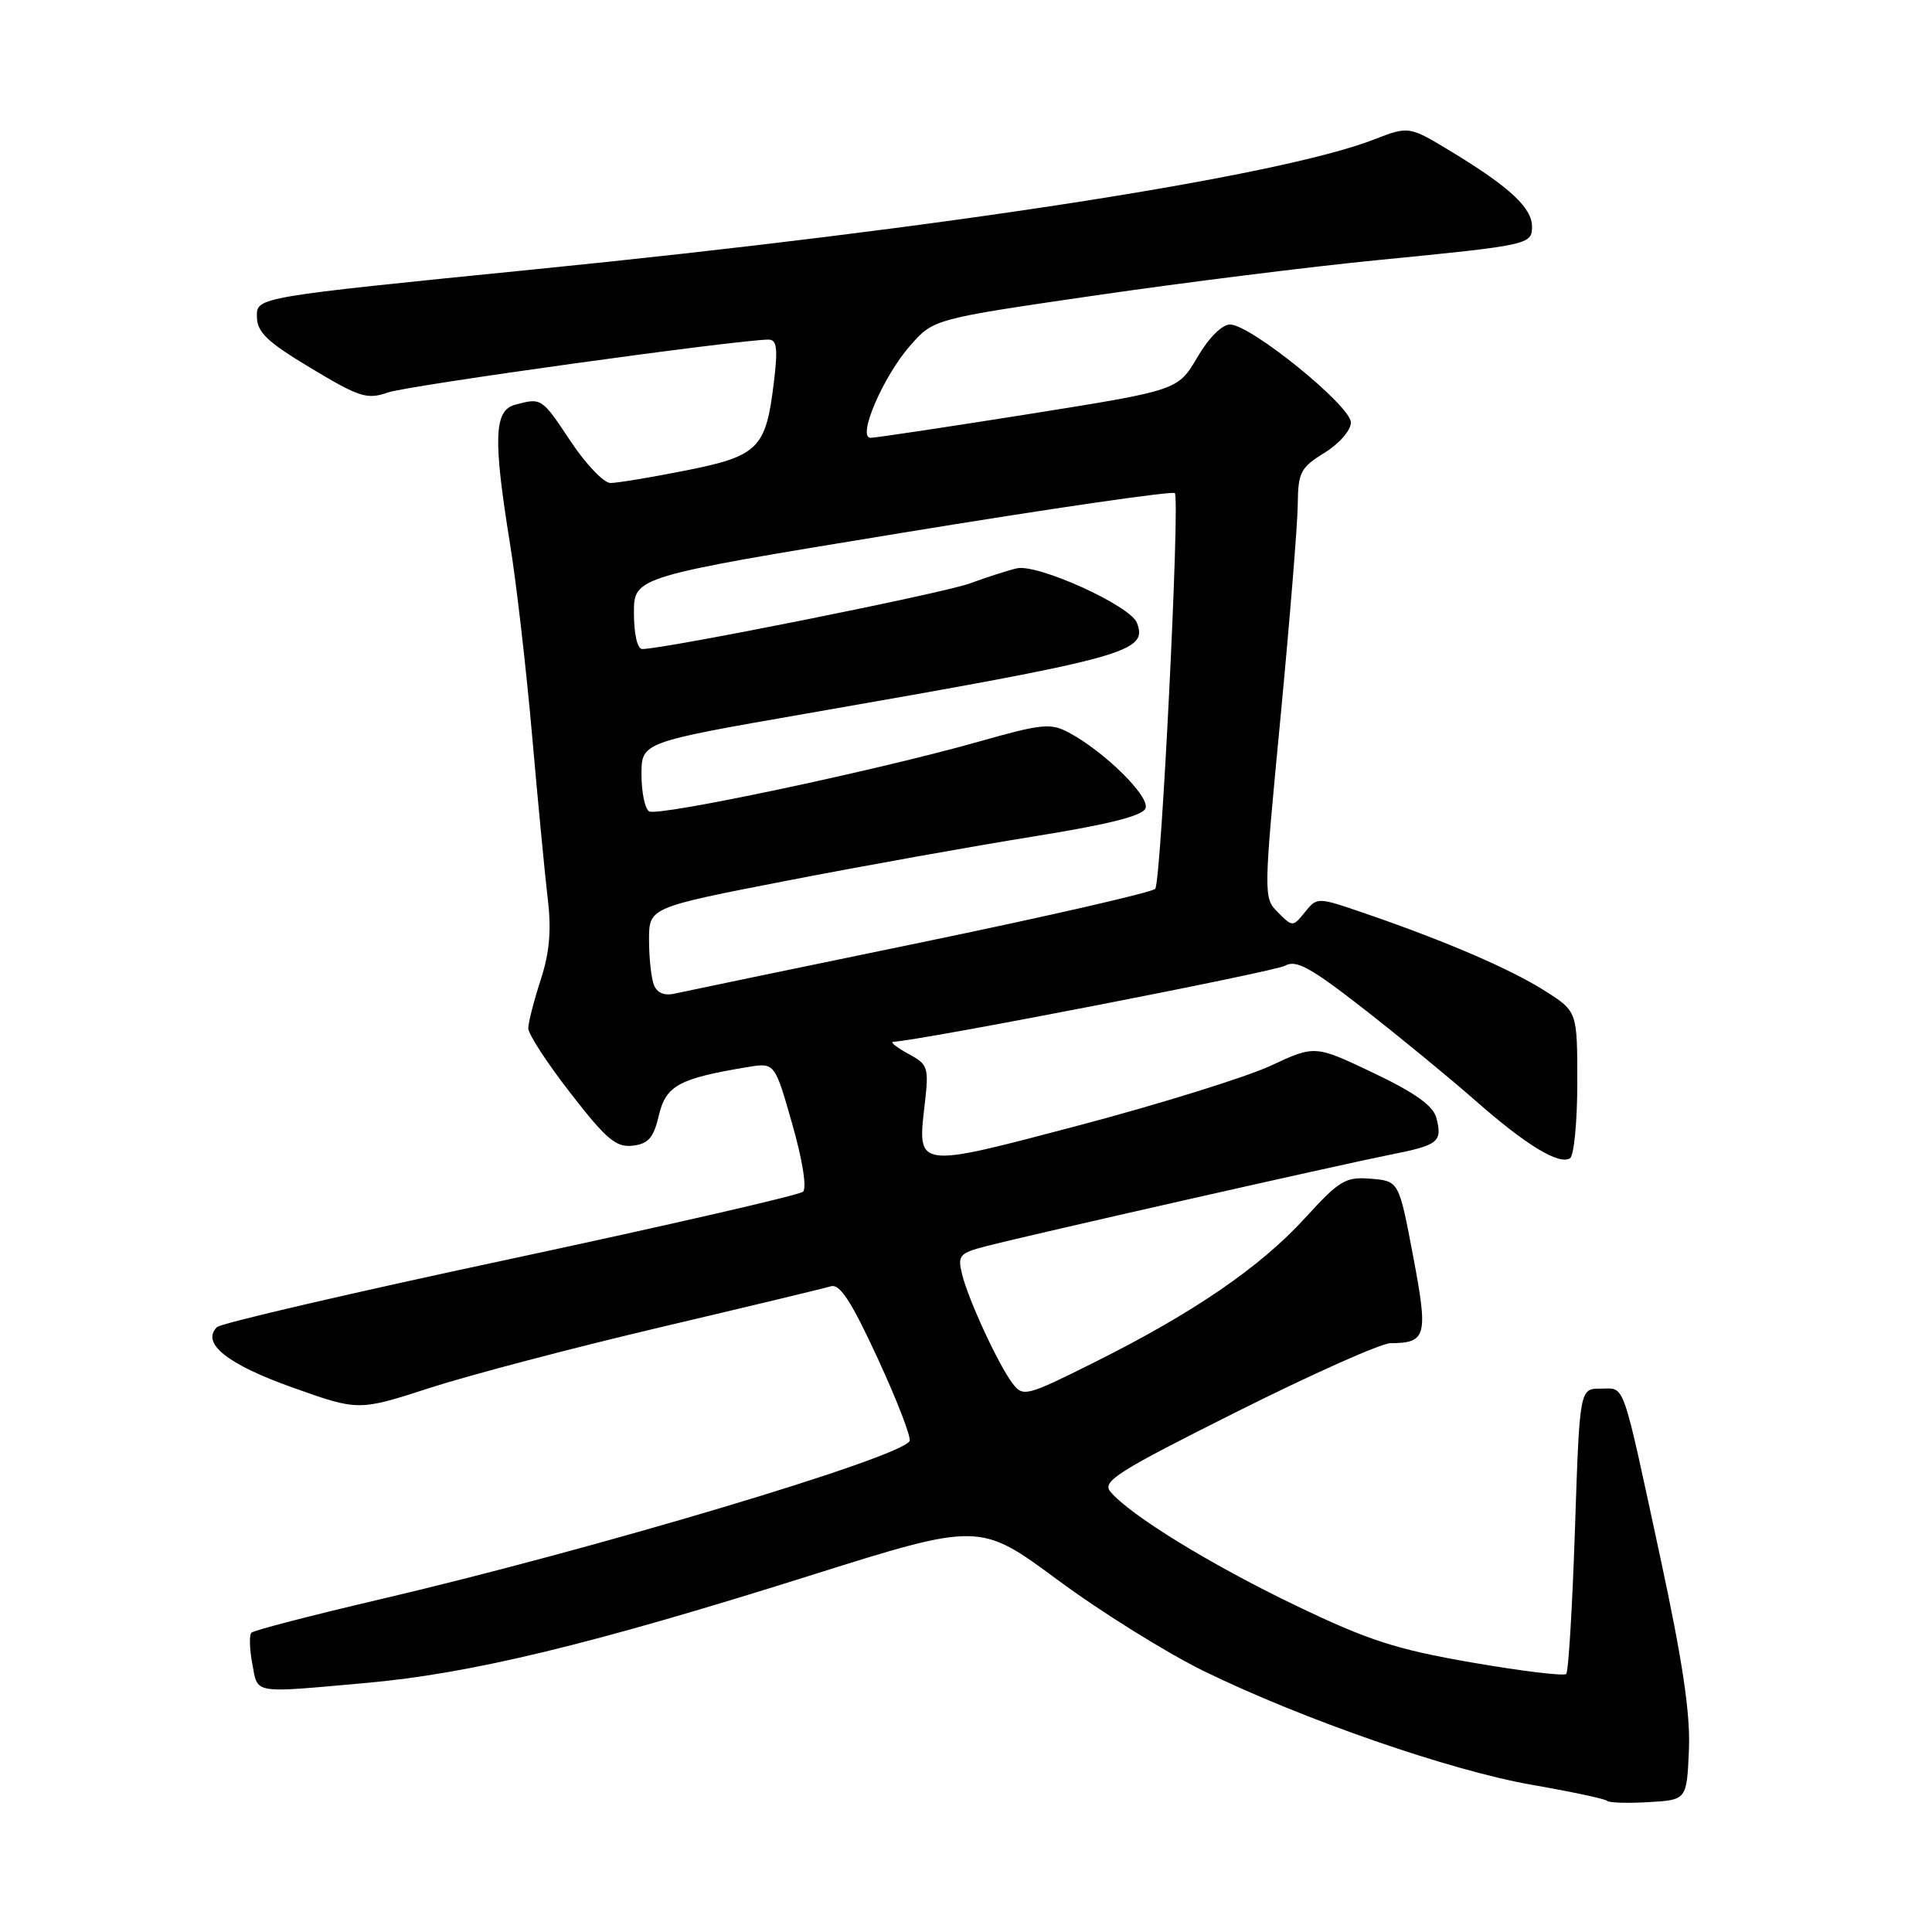 <?xml version="1.0" encoding="UTF-8" standalone="no"?>
<!DOCTYPE svg PUBLIC "-//W3C//DTD SVG 1.1//EN" "http://www.w3.org/Graphics/SVG/1.1/DTD/svg11.dtd" >
<svg xmlns="http://www.w3.org/2000/svg" xmlns:xlink="http://www.w3.org/1999/xlink" version="1.1" viewBox="0 0 256 256">
 <g >
 <path fill="currentColor"
d=" M 223.79 231.92 C 224.00 227.13 222.98 220.23 220.01 206.42 C 214.83 182.41 215.39 184.00 212.09 184.00 C 209.31 184.00 209.31 184.00 208.69 202.63 C 208.35 212.88 207.83 221.51 207.53 221.81 C 207.22 222.11 201.60 221.43 195.03 220.29 C 184.97 218.55 181.28 217.35 171.65 212.72 C 160.41 207.32 149.67 200.72 147.13 197.65 C 145.99 196.29 148.09 194.97 163.91 187.05 C 173.85 182.07 183.00 177.99 184.24 177.98 C 189.03 177.95 189.26 177.08 187.24 166.41 C 185.36 156.50 185.36 156.50 181.66 156.19 C 178.30 155.91 177.51 156.37 172.91 161.41 C 166.97 167.91 158.17 173.94 145.06 180.49 C 136.04 185.00 135.56 185.13 134.20 183.35 C 132.33 180.92 128.30 172.22 127.47 168.81 C 126.87 166.35 127.14 166.04 130.66 165.13 C 136.39 163.64 177.63 154.31 184.23 153.00 C 190.63 151.73 191.16 151.31 190.32 148.10 C 189.90 146.52 187.47 144.78 181.99 142.17 C 174.24 138.48 174.24 138.48 168.36 141.22 C 165.12 142.72 153.76 146.26 143.11 149.08 C 121.25 154.85 121.54 154.89 122.53 146.32 C 123.10 141.39 122.99 141.05 120.31 139.61 C 118.77 138.77 117.89 138.06 118.37 138.04 C 121.95 137.88 168.88 128.76 170.28 127.96 C 171.74 127.13 173.66 128.19 180.75 133.72 C 185.53 137.45 192.15 142.89 195.47 145.81 C 202.16 151.70 206.56 154.39 208.03 153.48 C 208.56 153.15 209.00 148.64 209.00 143.45 C 209.00 134.03 209.00 134.03 204.75 131.32 C 200.23 128.44 191.63 124.73 181.02 121.08 C 174.55 118.85 174.54 118.85 172.92 120.85 C 171.31 122.84 171.28 122.84 169.34 120.90 C 167.41 118.96 167.41 118.76 169.66 95.22 C 170.90 82.18 171.94 69.40 171.96 66.83 C 172.00 62.59 172.32 61.96 175.50 60.00 C 177.47 58.78 179.00 57.02 179.00 55.98 C 179.00 53.78 165.70 43.00 162.99 43.00 C 161.92 43.00 160.15 44.77 158.64 47.36 C 156.08 51.72 156.08 51.72 136.29 54.87 C 125.41 56.60 115.98 58.02 115.35 58.01 C 113.53 57.99 117.03 49.86 120.60 45.80 C 123.70 42.27 123.70 42.27 145.10 39.15 C 156.87 37.44 173.70 35.33 182.50 34.47 C 202.64 32.49 203.00 32.41 203.00 30.02 C 203.00 27.56 200.07 24.82 192.60 20.27 C 186.71 16.68 186.71 16.68 182.10 18.47 C 169.55 23.37 124.78 30.30 70.75 35.70 C 34.00 39.38 34.00 39.38 34.04 41.94 C 34.06 44.03 35.37 45.28 41.21 48.79 C 47.66 52.66 48.64 52.97 51.42 52.00 C 54.06 51.08 97.85 45.00 101.84 45.00 C 102.95 45.00 103.09 46.17 102.53 50.75 C 101.48 59.44 100.49 60.43 90.83 62.35 C 86.25 63.26 81.78 64.00 80.89 64.00 C 80.01 64.00 77.64 61.52 75.63 58.50 C 71.77 52.69 71.77 52.69 68.25 53.63 C 65.46 54.38 65.33 58.12 67.57 72.00 C 68.42 77.22 69.74 88.70 70.51 97.50 C 71.28 106.30 72.22 116.06 72.59 119.19 C 73.08 123.30 72.81 126.28 71.63 129.88 C 70.74 132.63 70.00 135.50 70.00 136.27 C 70.00 137.03 72.53 140.91 75.62 144.88 C 80.34 150.97 81.64 152.06 83.83 151.81 C 85.92 151.56 86.61 150.76 87.31 147.77 C 88.24 143.84 89.97 142.90 99.08 141.39 C 102.66 140.80 102.66 140.80 104.98 148.95 C 106.34 153.71 106.93 157.43 106.40 157.91 C 105.91 158.36 88.44 162.37 67.59 166.83 C 46.74 171.28 29.26 175.34 28.75 175.85 C 26.62 177.98 30.09 180.76 38.70 183.83 C 47.50 186.97 47.50 186.97 57.00 183.89 C 62.23 182.20 75.95 178.59 87.50 175.87 C 99.05 173.15 109.22 170.71 110.09 170.44 C 111.29 170.08 112.82 172.45 116.34 180.08 C 118.90 185.64 120.79 190.54 120.52 190.96 C 119.13 193.22 78.70 205.29 50.19 211.96 C 41.22 214.06 33.63 216.03 33.32 216.34 C 33.01 216.65 33.06 218.50 33.43 220.45 C 34.19 224.52 33.26 224.36 48.50 223.00 C 62.36 221.77 78.37 217.90 107.15 208.83 C 129.79 201.70 129.79 201.70 140.15 209.35 C 145.84 213.57 154.55 218.99 159.50 221.42 C 172.61 227.83 192.22 234.63 203.05 236.51 C 208.23 237.41 212.69 238.36 212.95 238.62 C 213.21 238.88 215.69 238.96 218.46 238.79 C 223.50 238.50 223.50 238.50 223.79 231.92 Z  M 86.64 130.49 C 86.29 129.58 86.00 126.90 86.00 124.54 C 86.00 120.25 86.00 120.25 104.25 116.70 C 114.29 114.75 128.97 112.12 136.87 110.85 C 146.91 109.24 151.40 108.11 151.79 107.10 C 152.39 105.55 146.35 99.60 141.63 97.07 C 139.22 95.78 138.05 95.90 129.73 98.26 C 116.22 102.09 87.18 108.23 86.01 107.51 C 85.45 107.16 85.00 104.97 85.00 102.62 C 85.00 98.36 85.00 98.36 106.75 94.57 C 149.44 87.13 152.13 86.40 150.65 82.53 C 149.77 80.24 137.45 74.66 134.72 75.31 C 133.50 75.60 130.70 76.50 128.50 77.31 C 125.01 78.60 88.05 86.00 85.10 86.00 C 84.45 86.00 84.00 84.02 84.00 81.21 C 84.00 76.42 84.00 76.42 119.55 70.60 C 139.11 67.39 155.36 65.03 155.67 65.34 C 156.38 66.04 153.87 116.63 153.08 117.77 C 152.76 118.22 138.78 121.42 122.00 124.89 C 105.22 128.35 90.55 131.40 89.39 131.66 C 88.02 131.98 87.05 131.56 86.64 130.49 Z "/>
</g>
</svg>